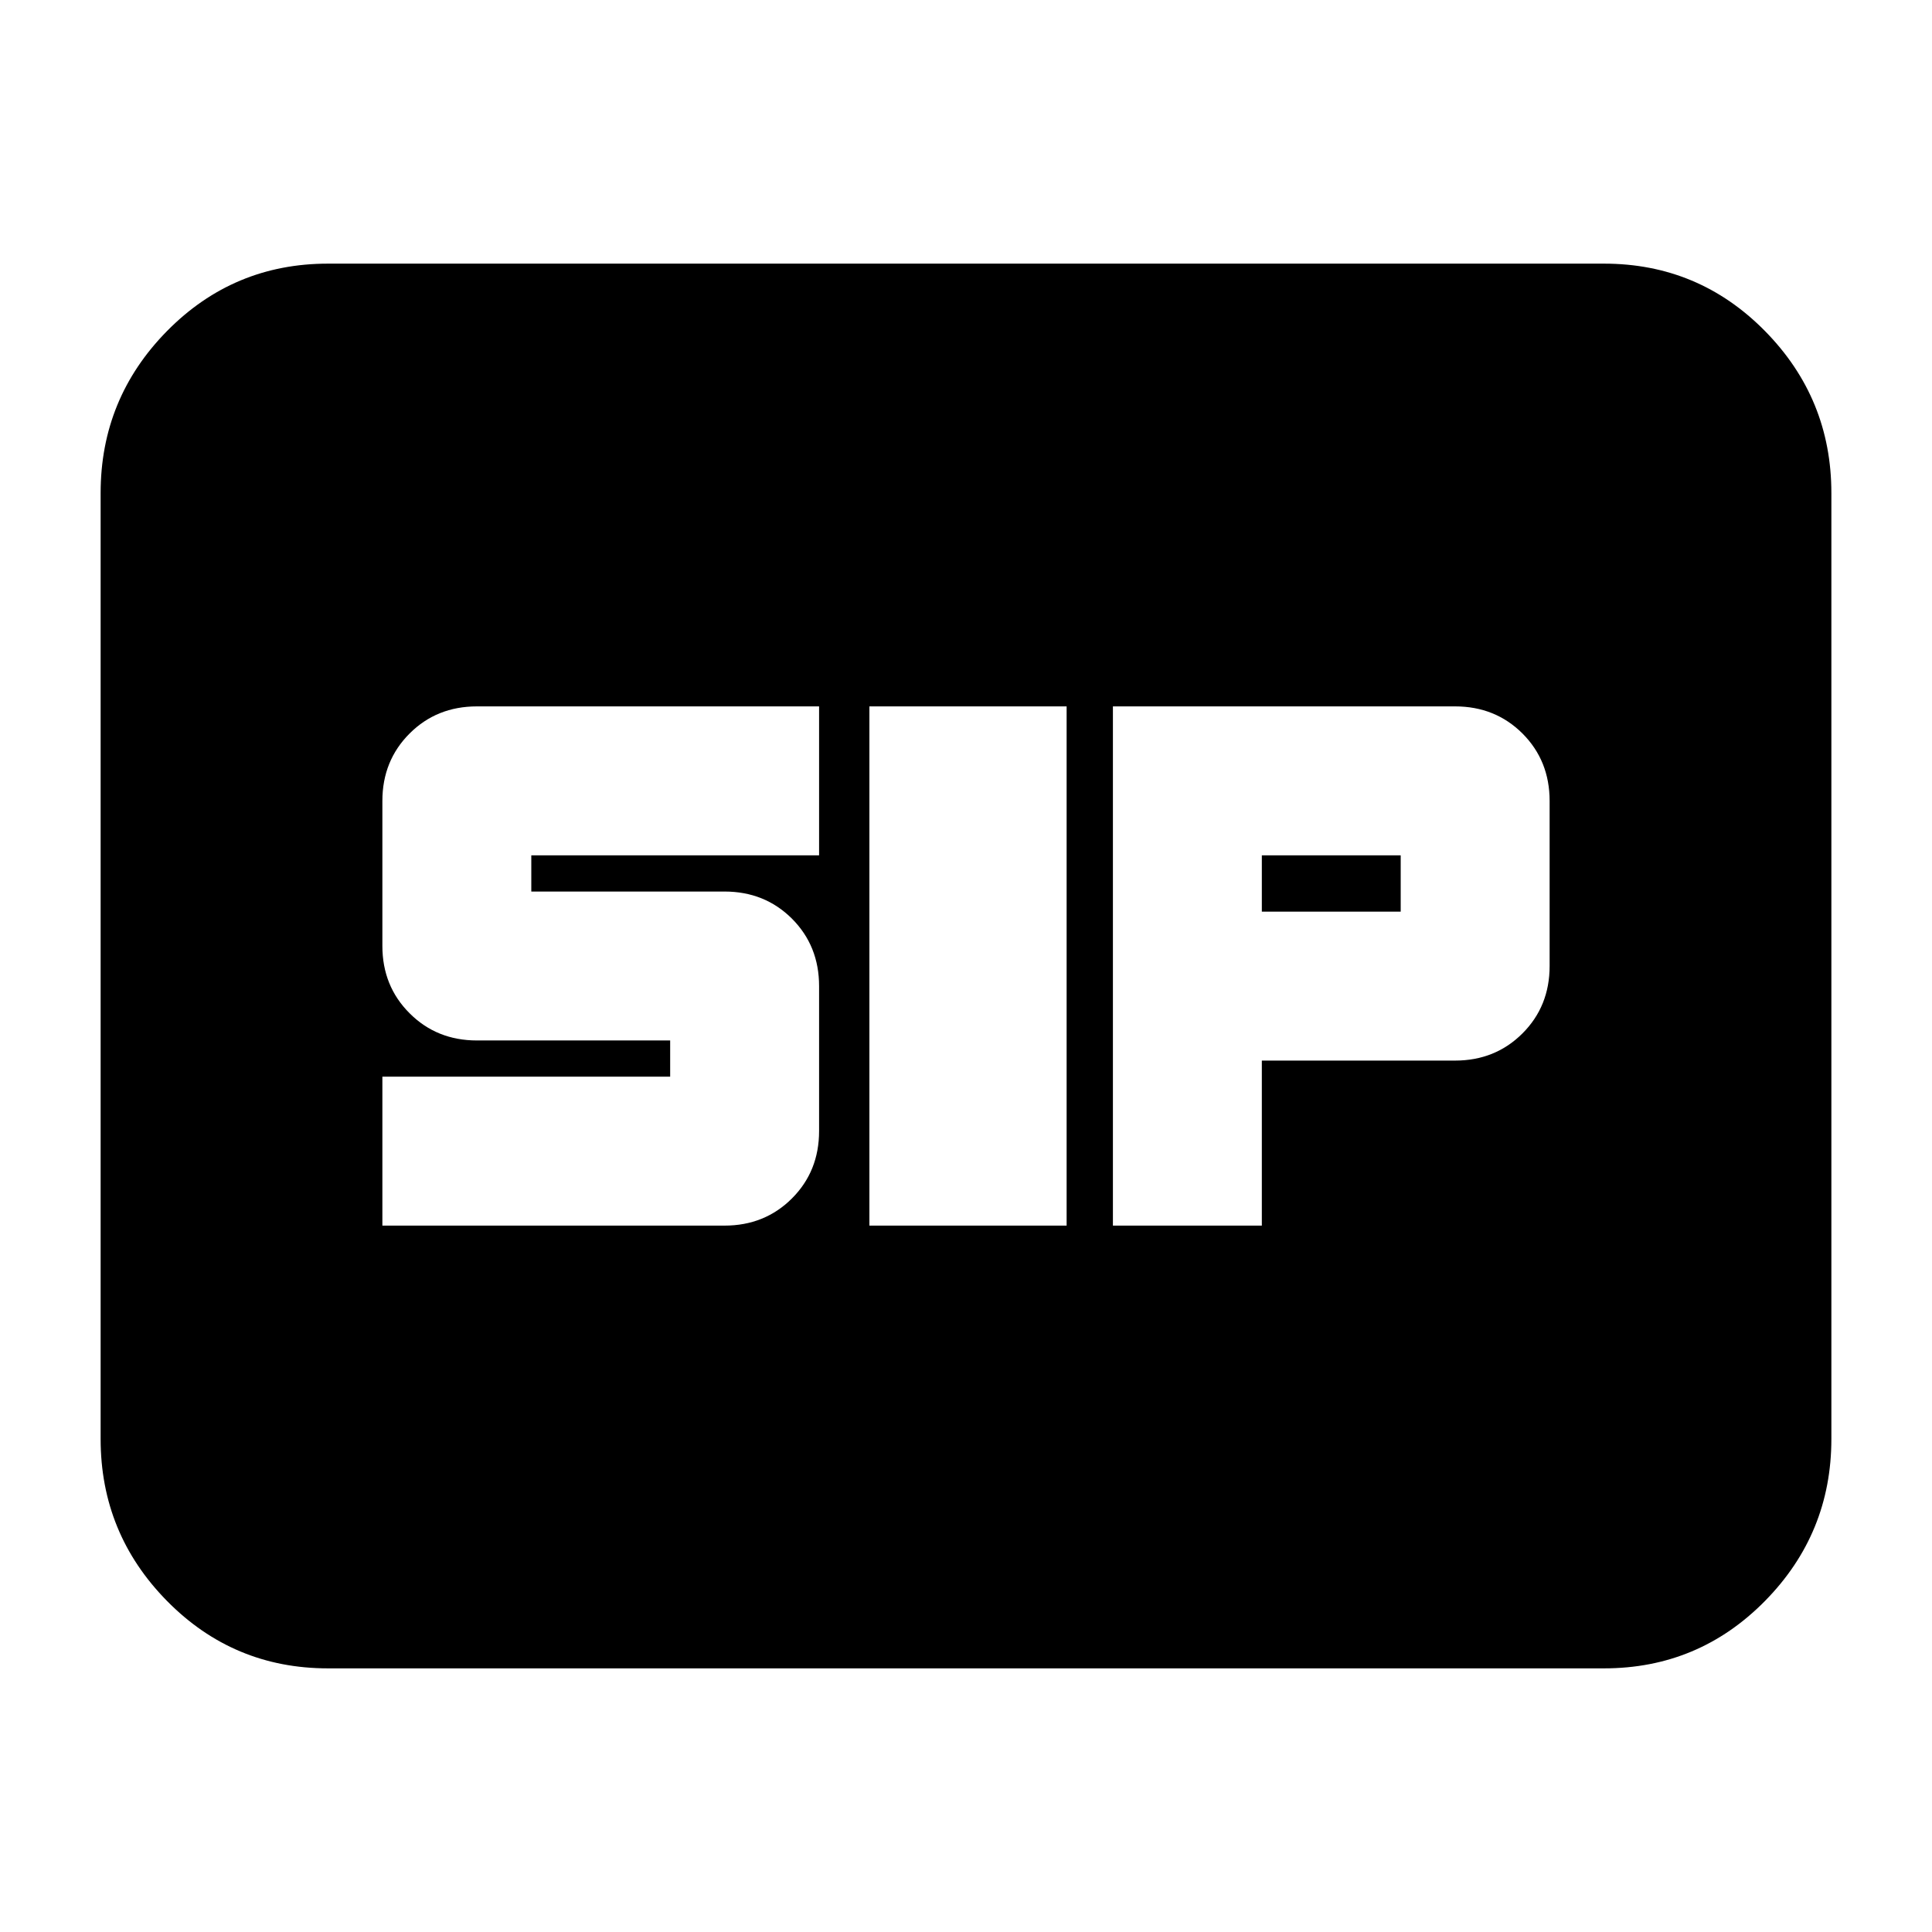 <svg xmlns="http://www.w3.org/2000/svg" height="24" width="24"><path d="M10.8 15.225H13.25V8.775H10.8ZM13.825 15.225H15.675V13.175H18.075Q18.575 13.175 18.913 12.837Q19.25 12.5 19.25 12V9.95Q19.25 9.45 18.913 9.112Q18.575 8.775 18.075 8.775H13.825ZM15.675 11.325V10.625H17.4V11.325ZM4.75 15.225H9Q9.5 15.225 9.838 14.887Q10.175 14.55 10.175 14.05V12.25Q10.175 11.75 9.838 11.412Q9.5 11.075 9 11.075H6.6V10.625H10.175V8.775H5.925Q5.425 8.775 5.088 9.112Q4.75 9.45 4.75 9.95V11.75Q4.75 12.25 5.088 12.587Q5.425 12.925 5.925 12.925H8.325V13.375H4.75ZM4.075 20.725Q2.9 20.725 2.075 19.888Q1.25 19.05 1.25 17.875V6.125Q1.25 4.95 2.075 4.112Q2.9 3.275 4.075 3.275H19.925Q21.1 3.275 21.925 4.112Q22.75 4.95 22.75 6.125V17.875Q22.75 19.05 21.925 19.888Q21.1 20.725 19.925 20.725Z"/></svg>